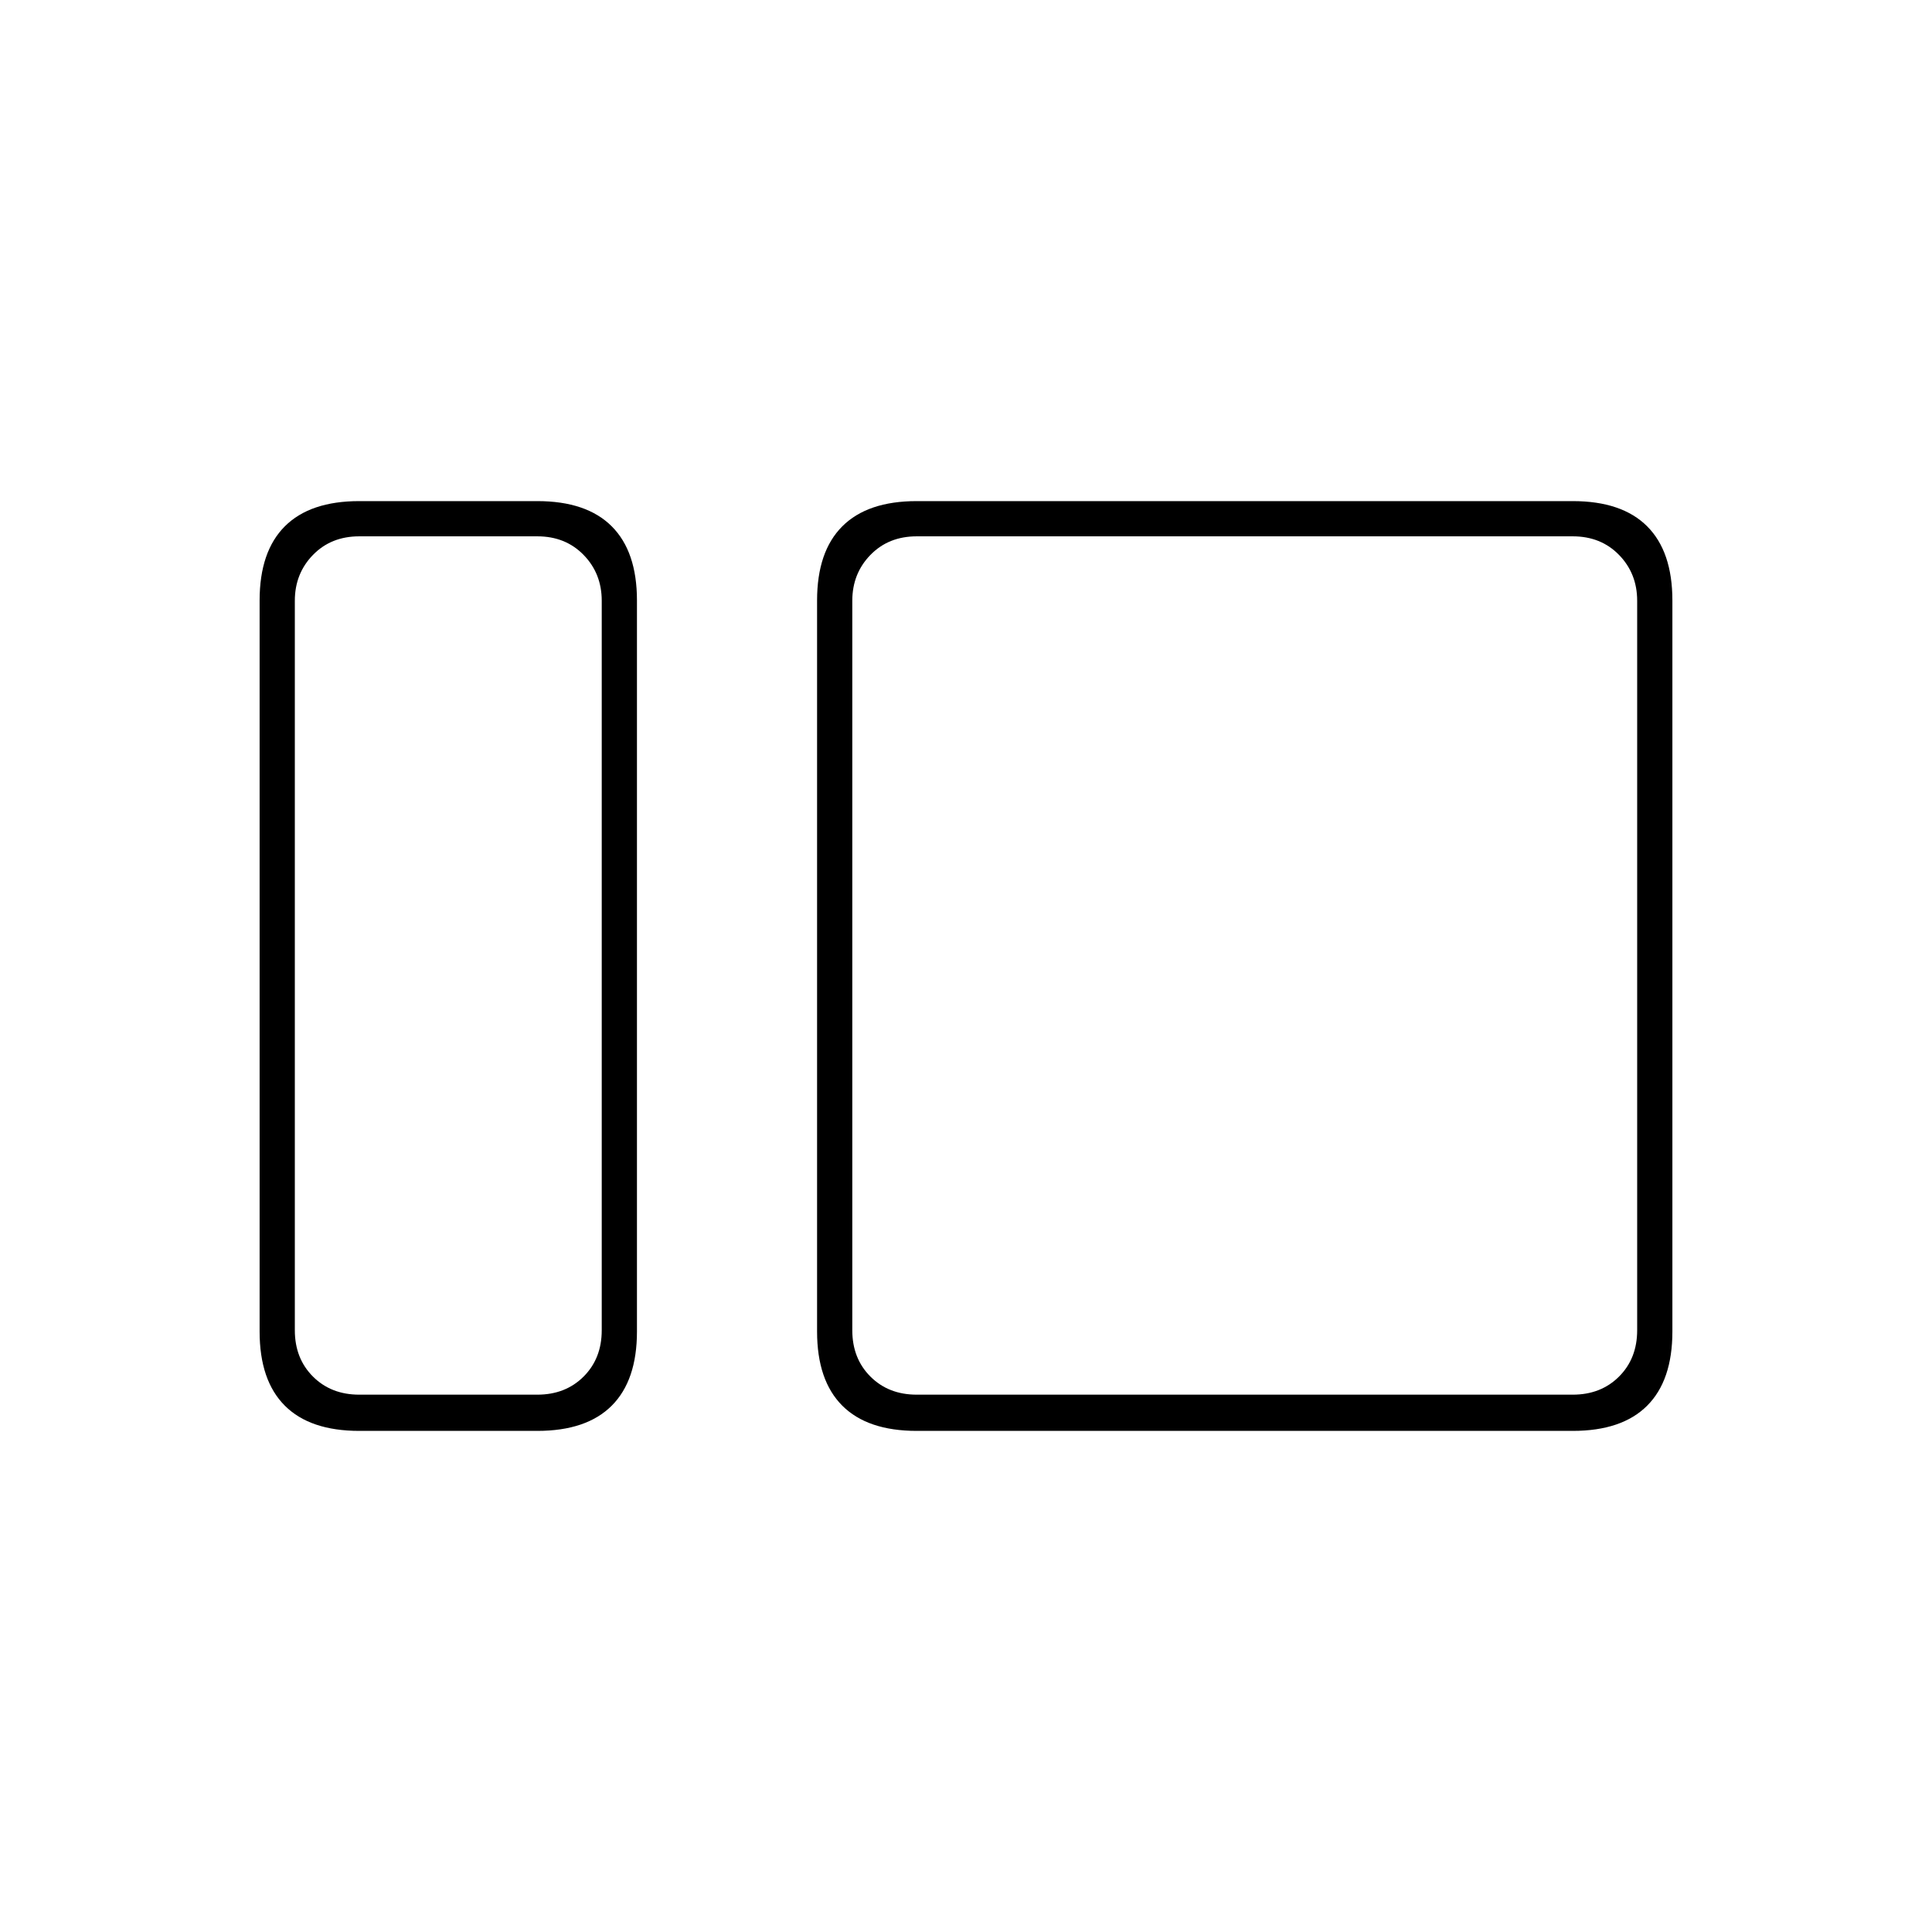 <svg xmlns="http://www.w3.org/2000/svg" height="20" viewBox="0 -960 960 960" width="20"><path d="M178.5-249q-24.438 0-36.969-12.531Q129-274.062 129-298.363v-363.274q0-24.301 12.531-36.832Q154.062-711 178.5-711H267q24.438 0 36.969 12.531 12.531 12.531 12.531 36.832v363.274q0 24.301-12.531 36.832Q291.438-249 267-249h-88.5Zm0-18H267q14 0 23-9t9-23v-362.5q0-13.5-9-22.75t-23-9.25h-88.5q-14 0-23 9.25t-9 22.75V-299q0 14 9 23t23 9Zm277 18q-24.438 0-36.969-12.531Q406-274.062 406-298.363v-363.274q0-24.301 12.531-36.832Q431.062-711 455.5-711h326q24.438 0 36.969 12.531Q831-685.938 831-661.637v363.274q0 24.301-12.531 36.832Q805.938-249 781.5-249h-326Zm0-18h326q14 0 23-9t9-23v-362.5q0-13.5-9-22.75t-23-9.25h-326q-14 0-23 9.25t-9 22.75V-299q0 14 9 23t23 9ZM299-267v-426.5V-267Zm124.5 0v-426.5V-267Z"/></svg>